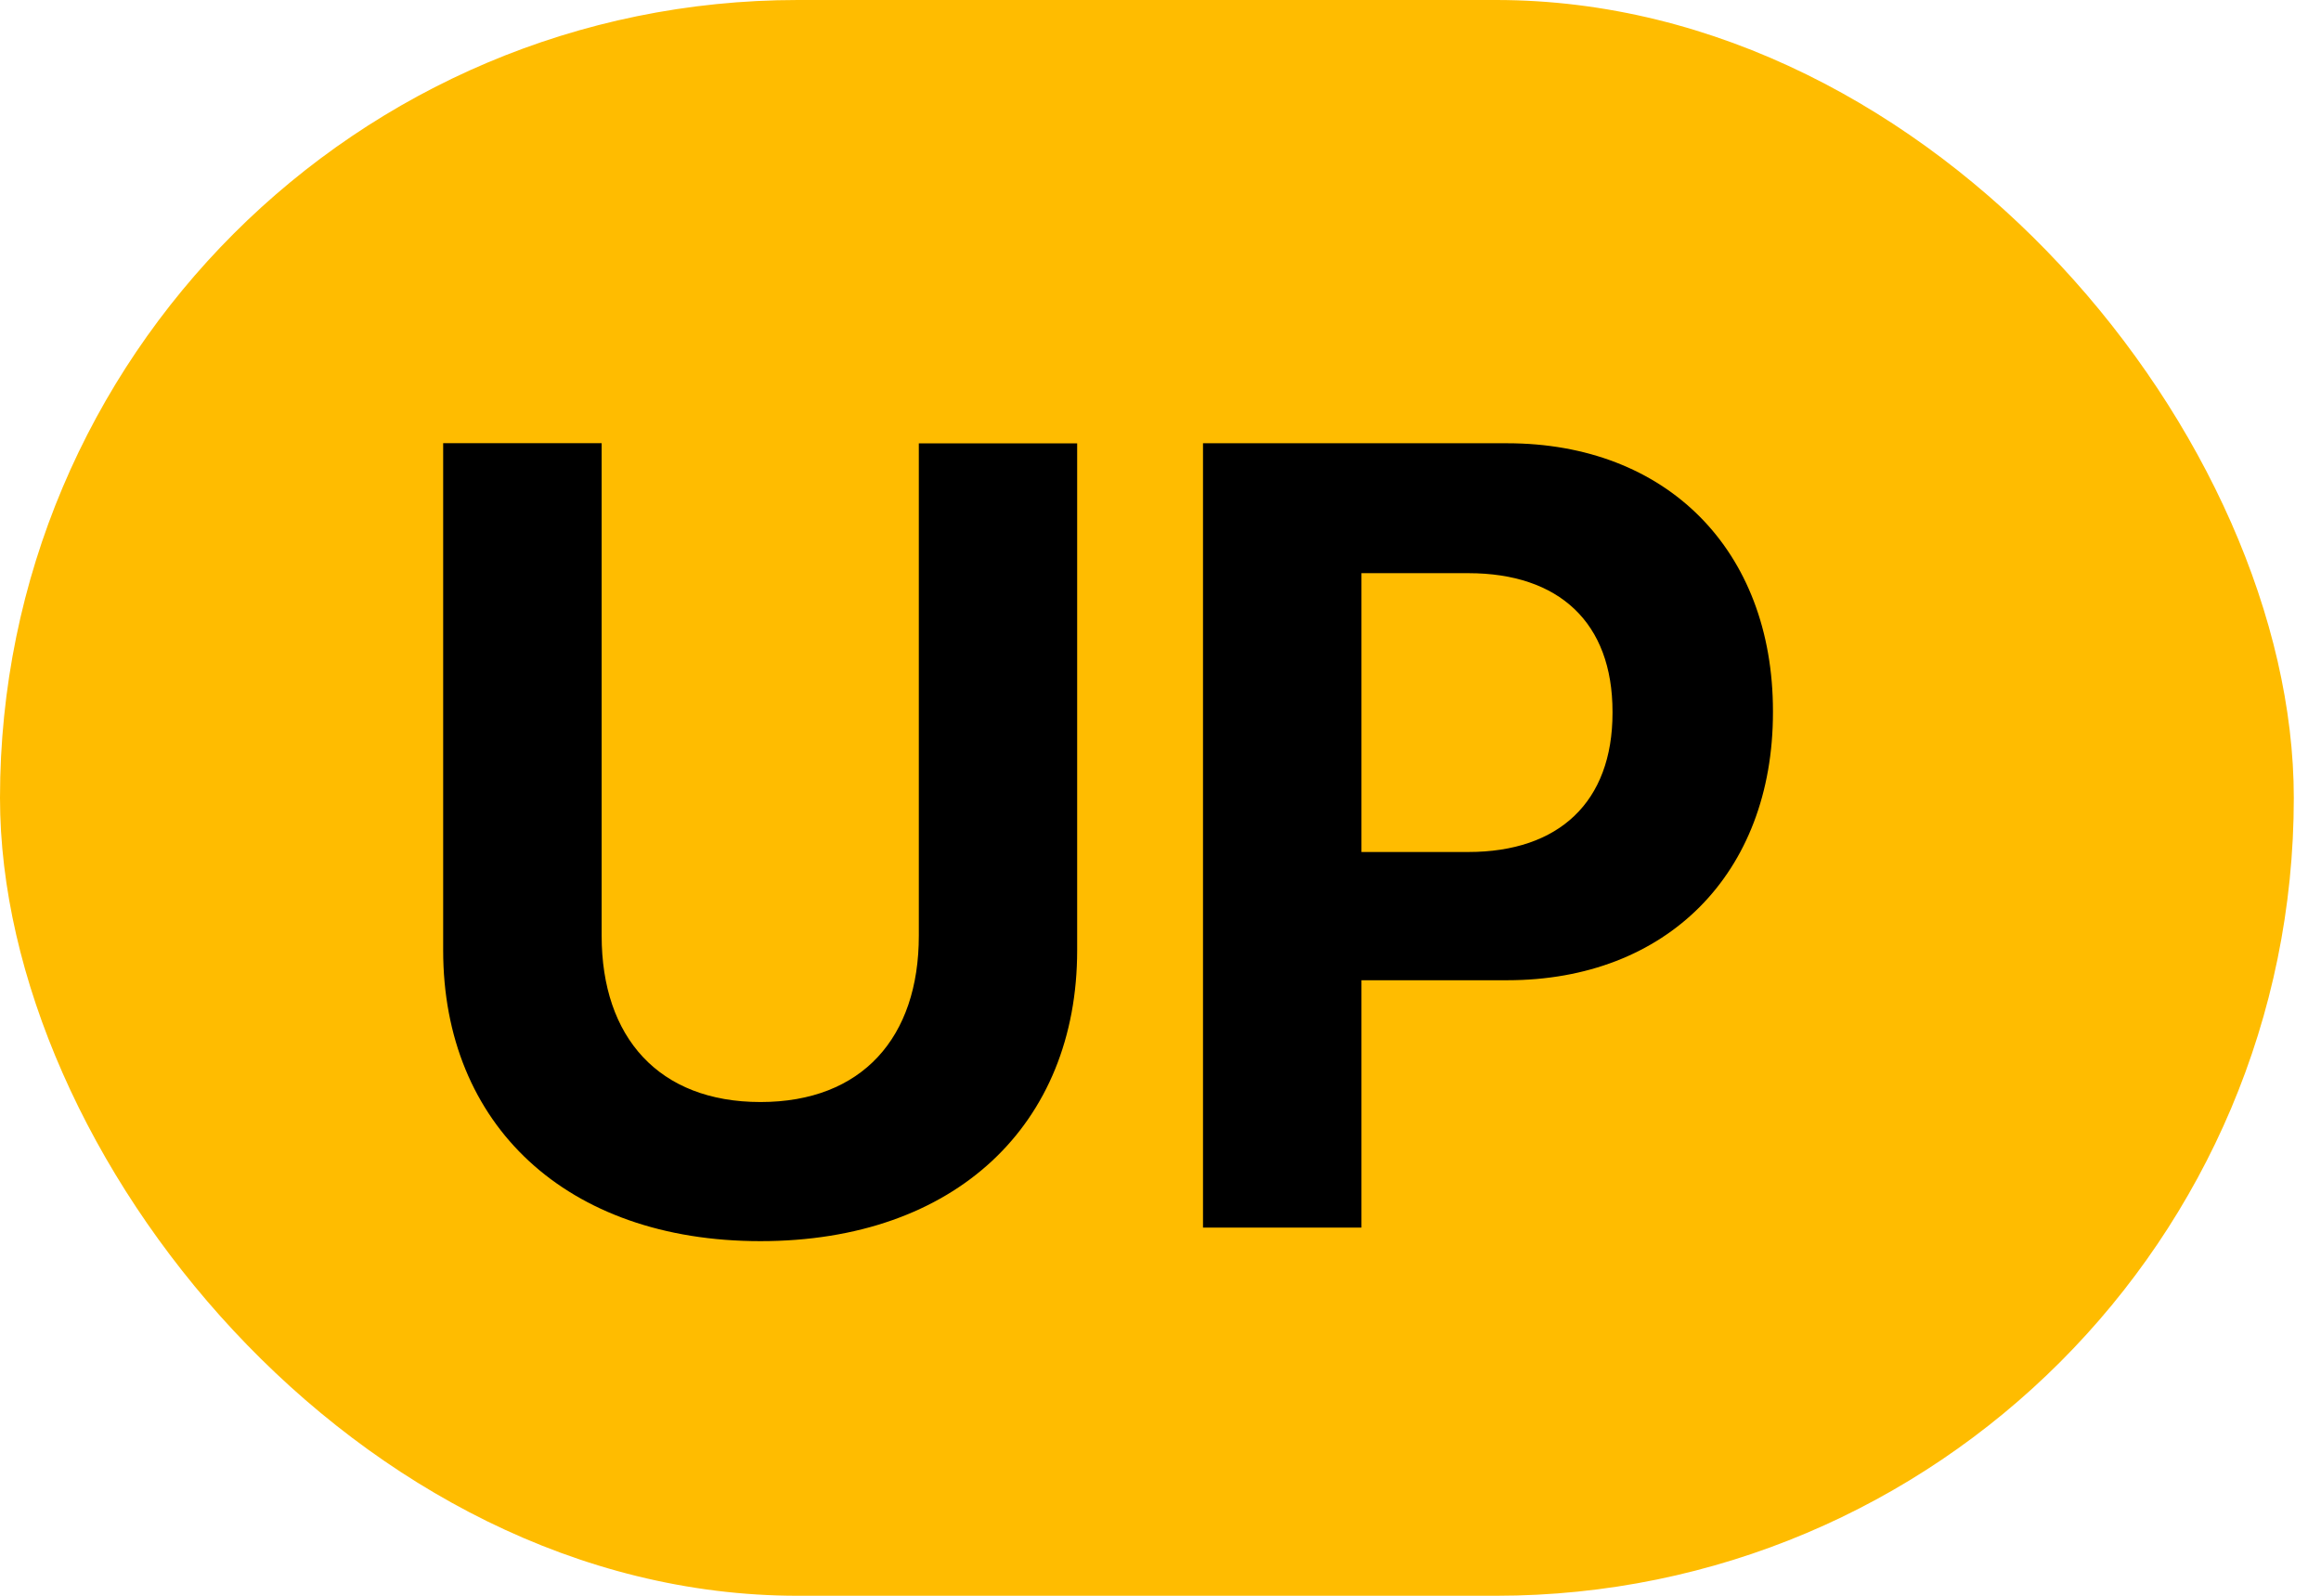 <svg width="32" height="22" viewBox="0 0 32 22" fill="none" xmlns="http://www.w3.org/2000/svg"><rect width="31.625" height="22" rx="11" fill="#FFBC00"/><path fill-rule="evenodd" clip-rule="evenodd" d="M10.485 17.111c2.69 0 4.366-1.611 4.366-4.009v-6.99h-2.183V12.9c0 1.401-.78 2.293-2.183 2.293-1.403 0-2.19-.892-2.19-2.293V6.11H6.11v6.991c0 2.405 1.699 4.01 4.374 4.01zm8.285-.187v-3.41h2.01c2.197 0 3.664-1.468 3.664-3.694v-.015c0-2.225-1.467-3.694-3.665-3.694h-4.193v10.813h2.184zm0-5.178h1.474c1.25 0 1.988-.69 1.988-1.918v-.015c0-1.23-.737-1.911-1.988-1.911H18.77v3.844z" fill="#000"/></svg>